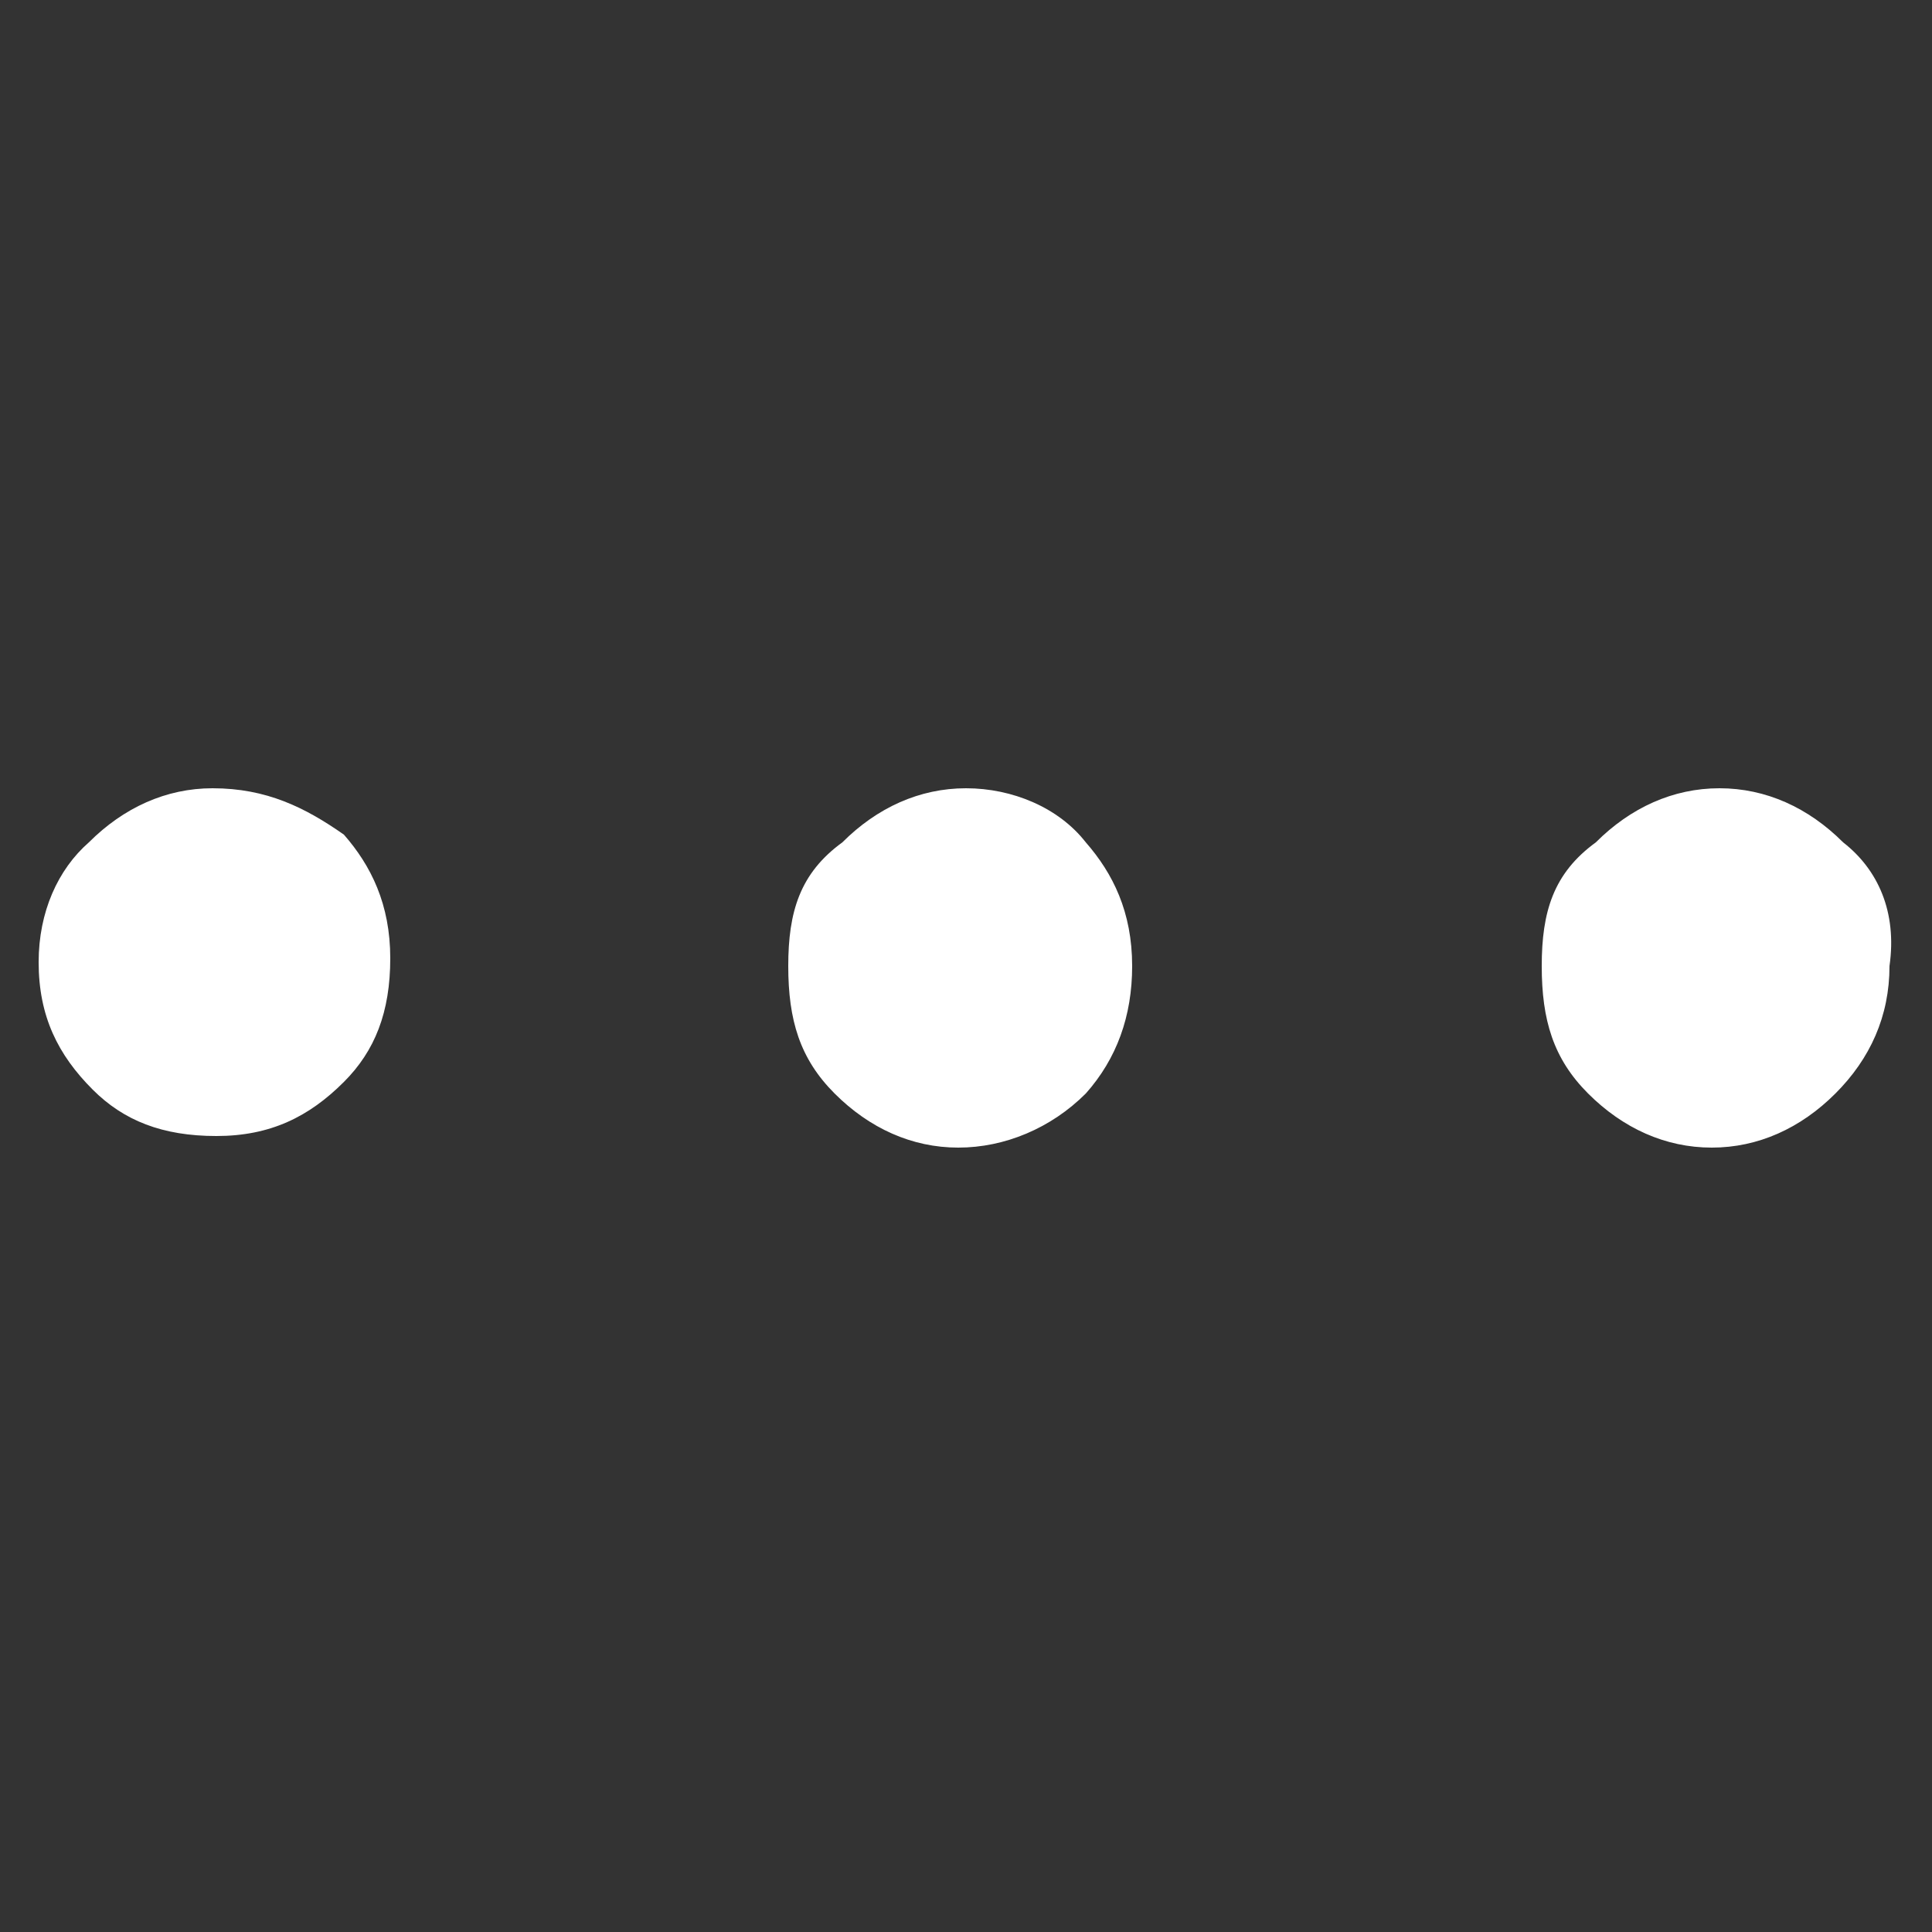 <?xml version="1.0" encoding="utf-8"?>
<!-- Generator: Adobe Illustrator 18.0.0, SVG Export Plug-In . SVG Version: 6.00 Build 0)  -->
<!DOCTYPE svg PUBLIC "-//W3C//DTD SVG 1.1//EN" "http://www.w3.org/Graphics/SVG/1.1/DTD/svg11.dtd">
<svg version="1.1" id="图层_1" xmlns="http://www.w3.org/2000/svg" xmlns:xlink="http://www.w3.org/1999/xlink" x="0px" y="0px"
	 viewBox="0 0 50 50" enable-background="new 0 0 50 50" xml:space="preserve">
<rect x="0" y="0" width="50" height="50" fill="#333333" stroke="none"/>
<g>
	<g>
		<defs>
			<rect id="SVGID_1_" x="1" y="20.4" width="48" height="9.3"/>
		</defs>
		<clipPath id="SVGID_2_">
			<use xlink:href="#SVGID_1_"  overflow="visible"/>
		</clipPath>
		<path clip-path="url(#SVGID_2_)" fill="#FFFFFF" d="M25,20.4c-1.2,0-2.3,0.5-3.2,1.4c-1.1,0.8-1.4,1.8-1.4,3.2
			c0,1.4,0.3,2.4,1.2,3.3c0.9,0.9,2,1.4,3.2,1.4c1.2,0,2.4-0.5,3.3-1.4c0.8-0.9,1.2-2,1.2-3.3c0-1.4-0.5-2.4-1.2-3.2
			C27.4,20.9,26.2,20.4,25,20.4L25,20.4z M5.5,20.4c-1.2,0-2.3,0.5-3.2,1.4C1.5,22.5,1,23.6,1,24.9c0,1.4,0.5,2.4,1.4,3.3
			c0.8,0.8,1.8,1.2,3.2,1.2s2.4-0.5,3.3-1.4c0.8-0.8,1.2-1.8,1.2-3.2c0-1.4-0.5-2.4-1.2-3.2C7.9,20.9,6.9,20.4,5.5,20.4L5.5,20.4z
			 M47.7,21.8c-0.9-0.9-2-1.4-3.2-1.4c-1.2,0-2.3,0.5-3.2,1.4c-1.1,0.8-1.4,1.8-1.4,3.2c0,1.4,0.3,2.4,1.2,3.3
			c0.9,0.9,2,1.4,3.2,1.4c1.2,0,2.3-0.5,3.2-1.4c0.9-0.9,1.4-2,1.4-3.3C49.1,23.6,48.6,22.5,47.7,21.8L47.7,21.8z M47.7,21.8"/>
	</g>
</g>
</svg>
